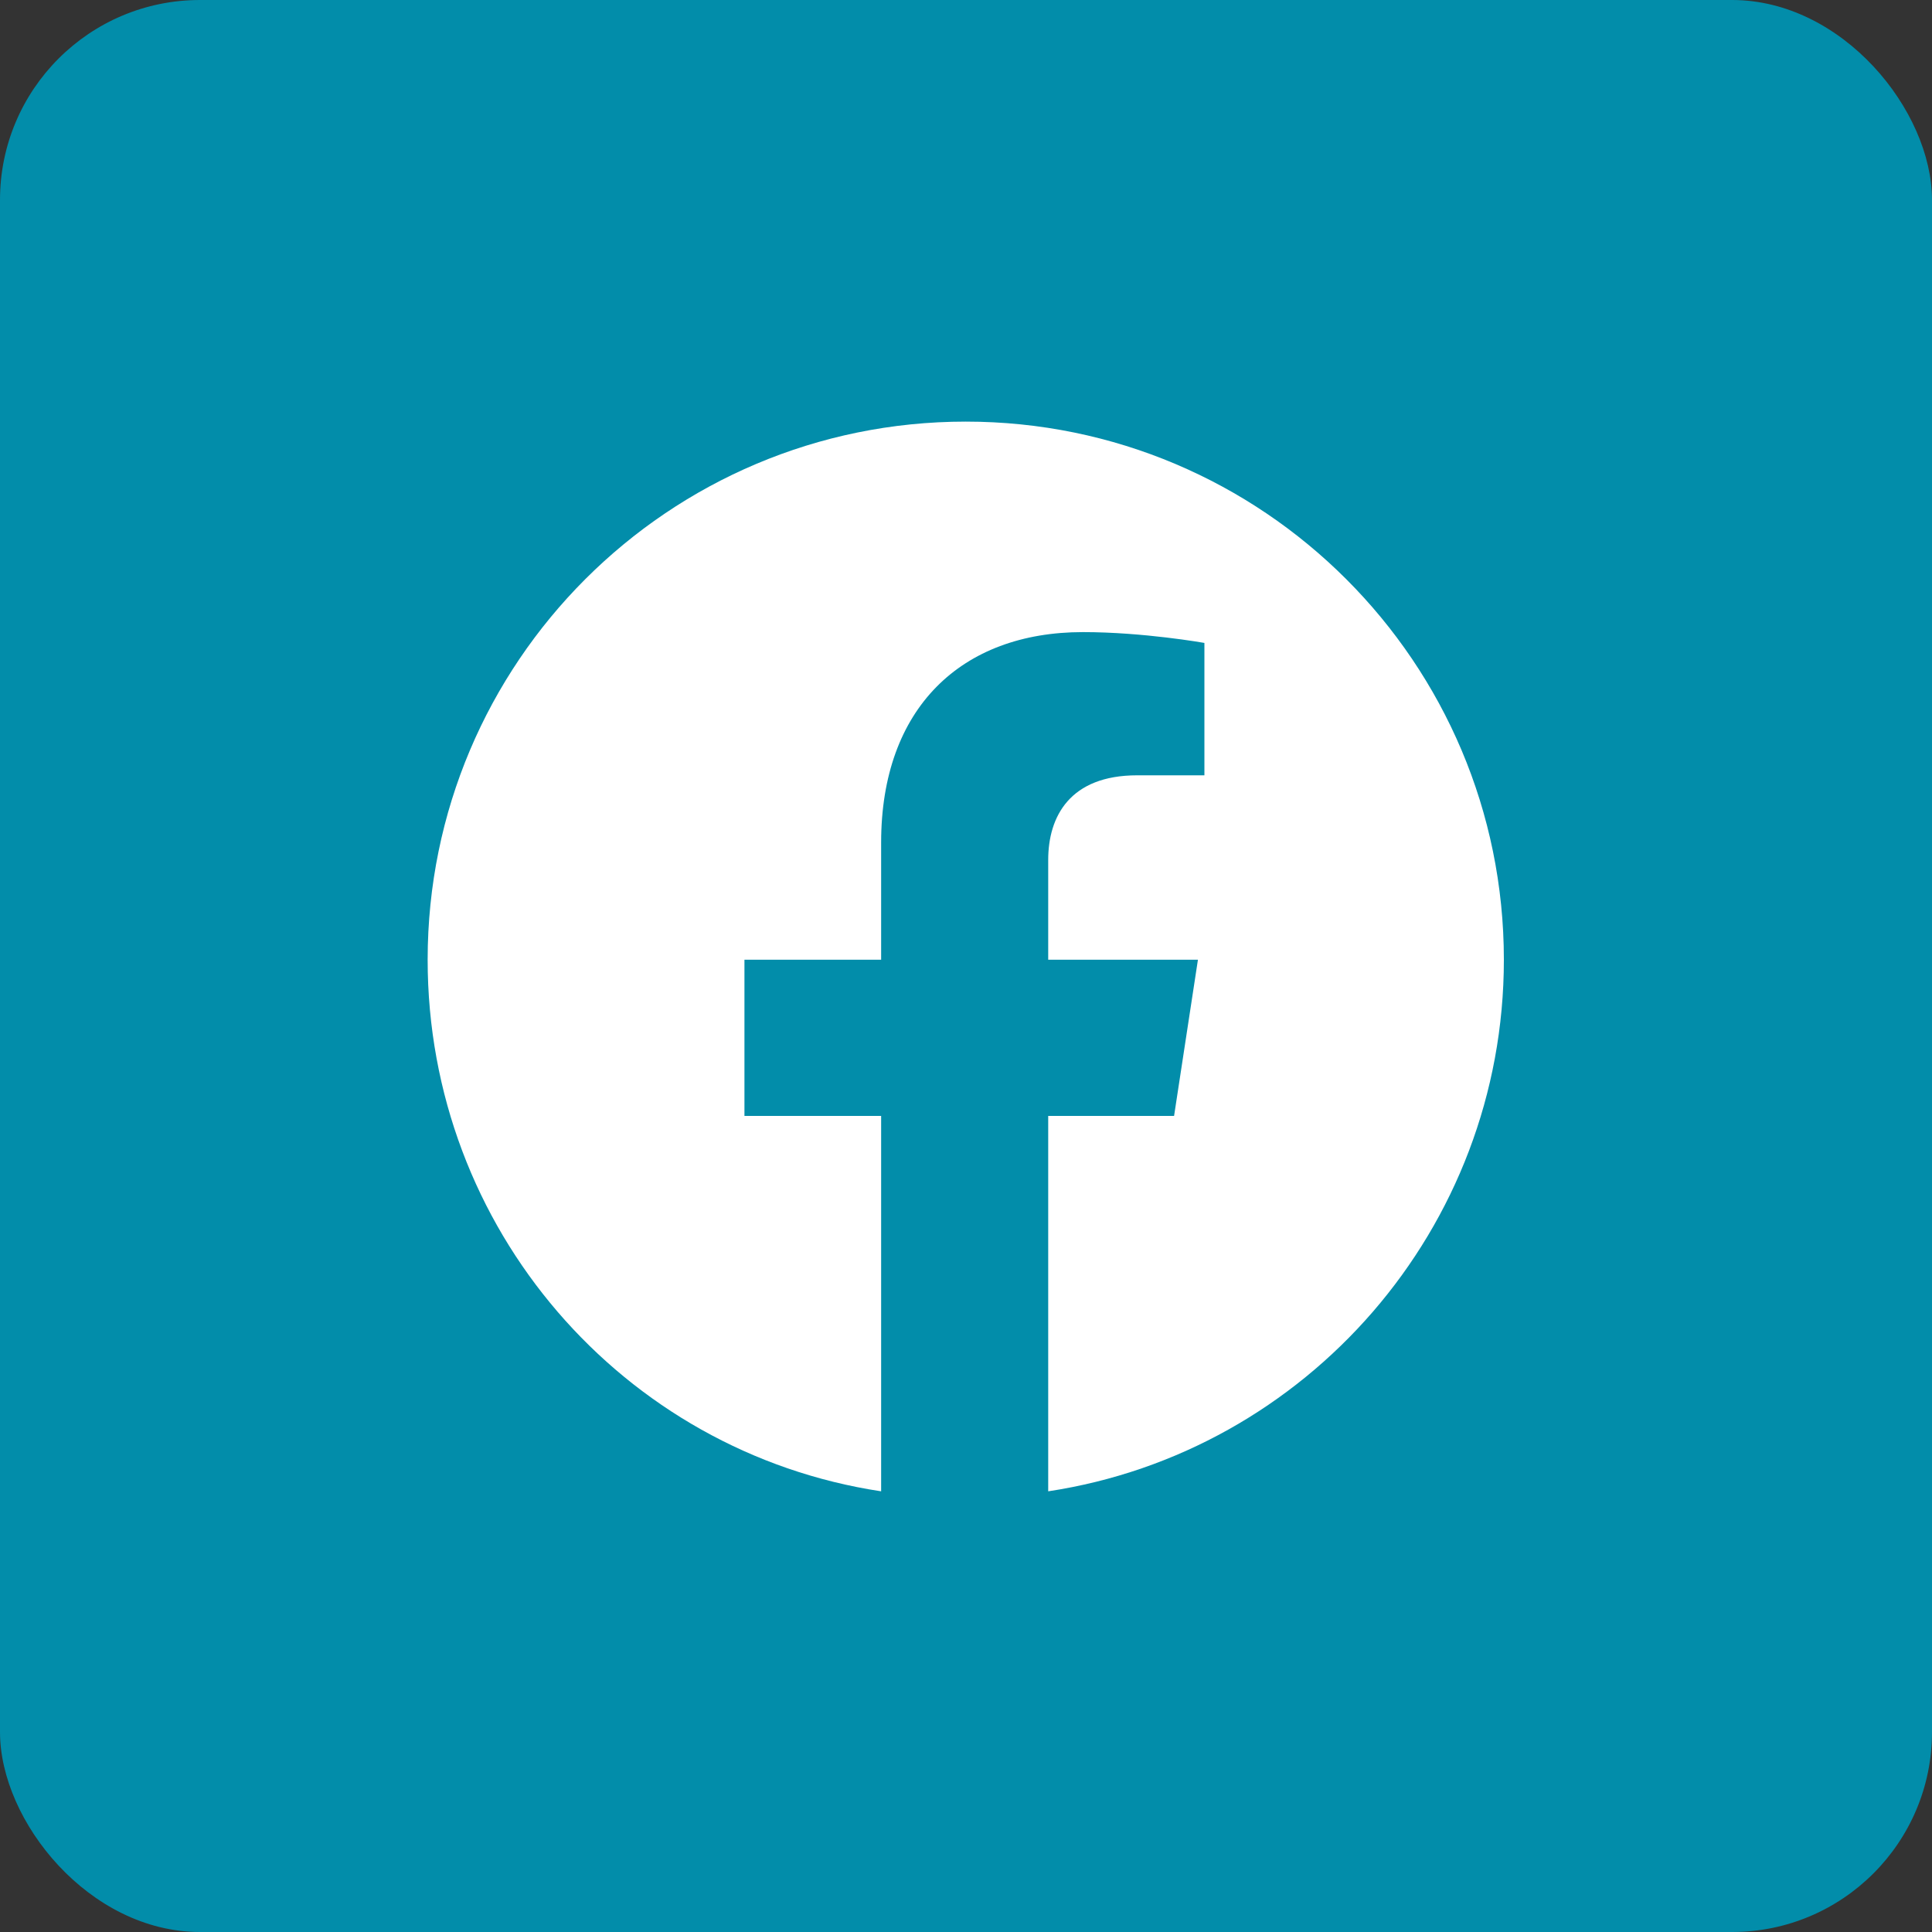 <svg width="40" height="40" viewBox="0 0 40 40" fill="none" xmlns="http://www.w3.org/2000/svg">
<rect x="0" y="0" width="40" height="40" fill="#333333" stroke="none"/>
<rect width="40" height="40" rx="4.14" fill="#028DAA"/>
<path d="M31.136 19.87C31.136 25.44 27.048 30.067 21.702 30.876V23.104H24.308L24.802 19.87H21.702V17.804C21.702 16.905 22.151 16.052 23.544 16.052H24.936V13.311C24.936 13.311 23.679 13.087 22.421 13.087C19.905 13.087 18.243 14.659 18.243 17.444V19.87H15.413V23.104H18.243V30.876C12.897 30.067 8.854 25.44 8.854 19.87C8.854 13.716 13.841 8.729 19.995 8.729C26.149 8.729 31.136 13.716 31.136 19.87Z" fill="white"/>
</svg>
